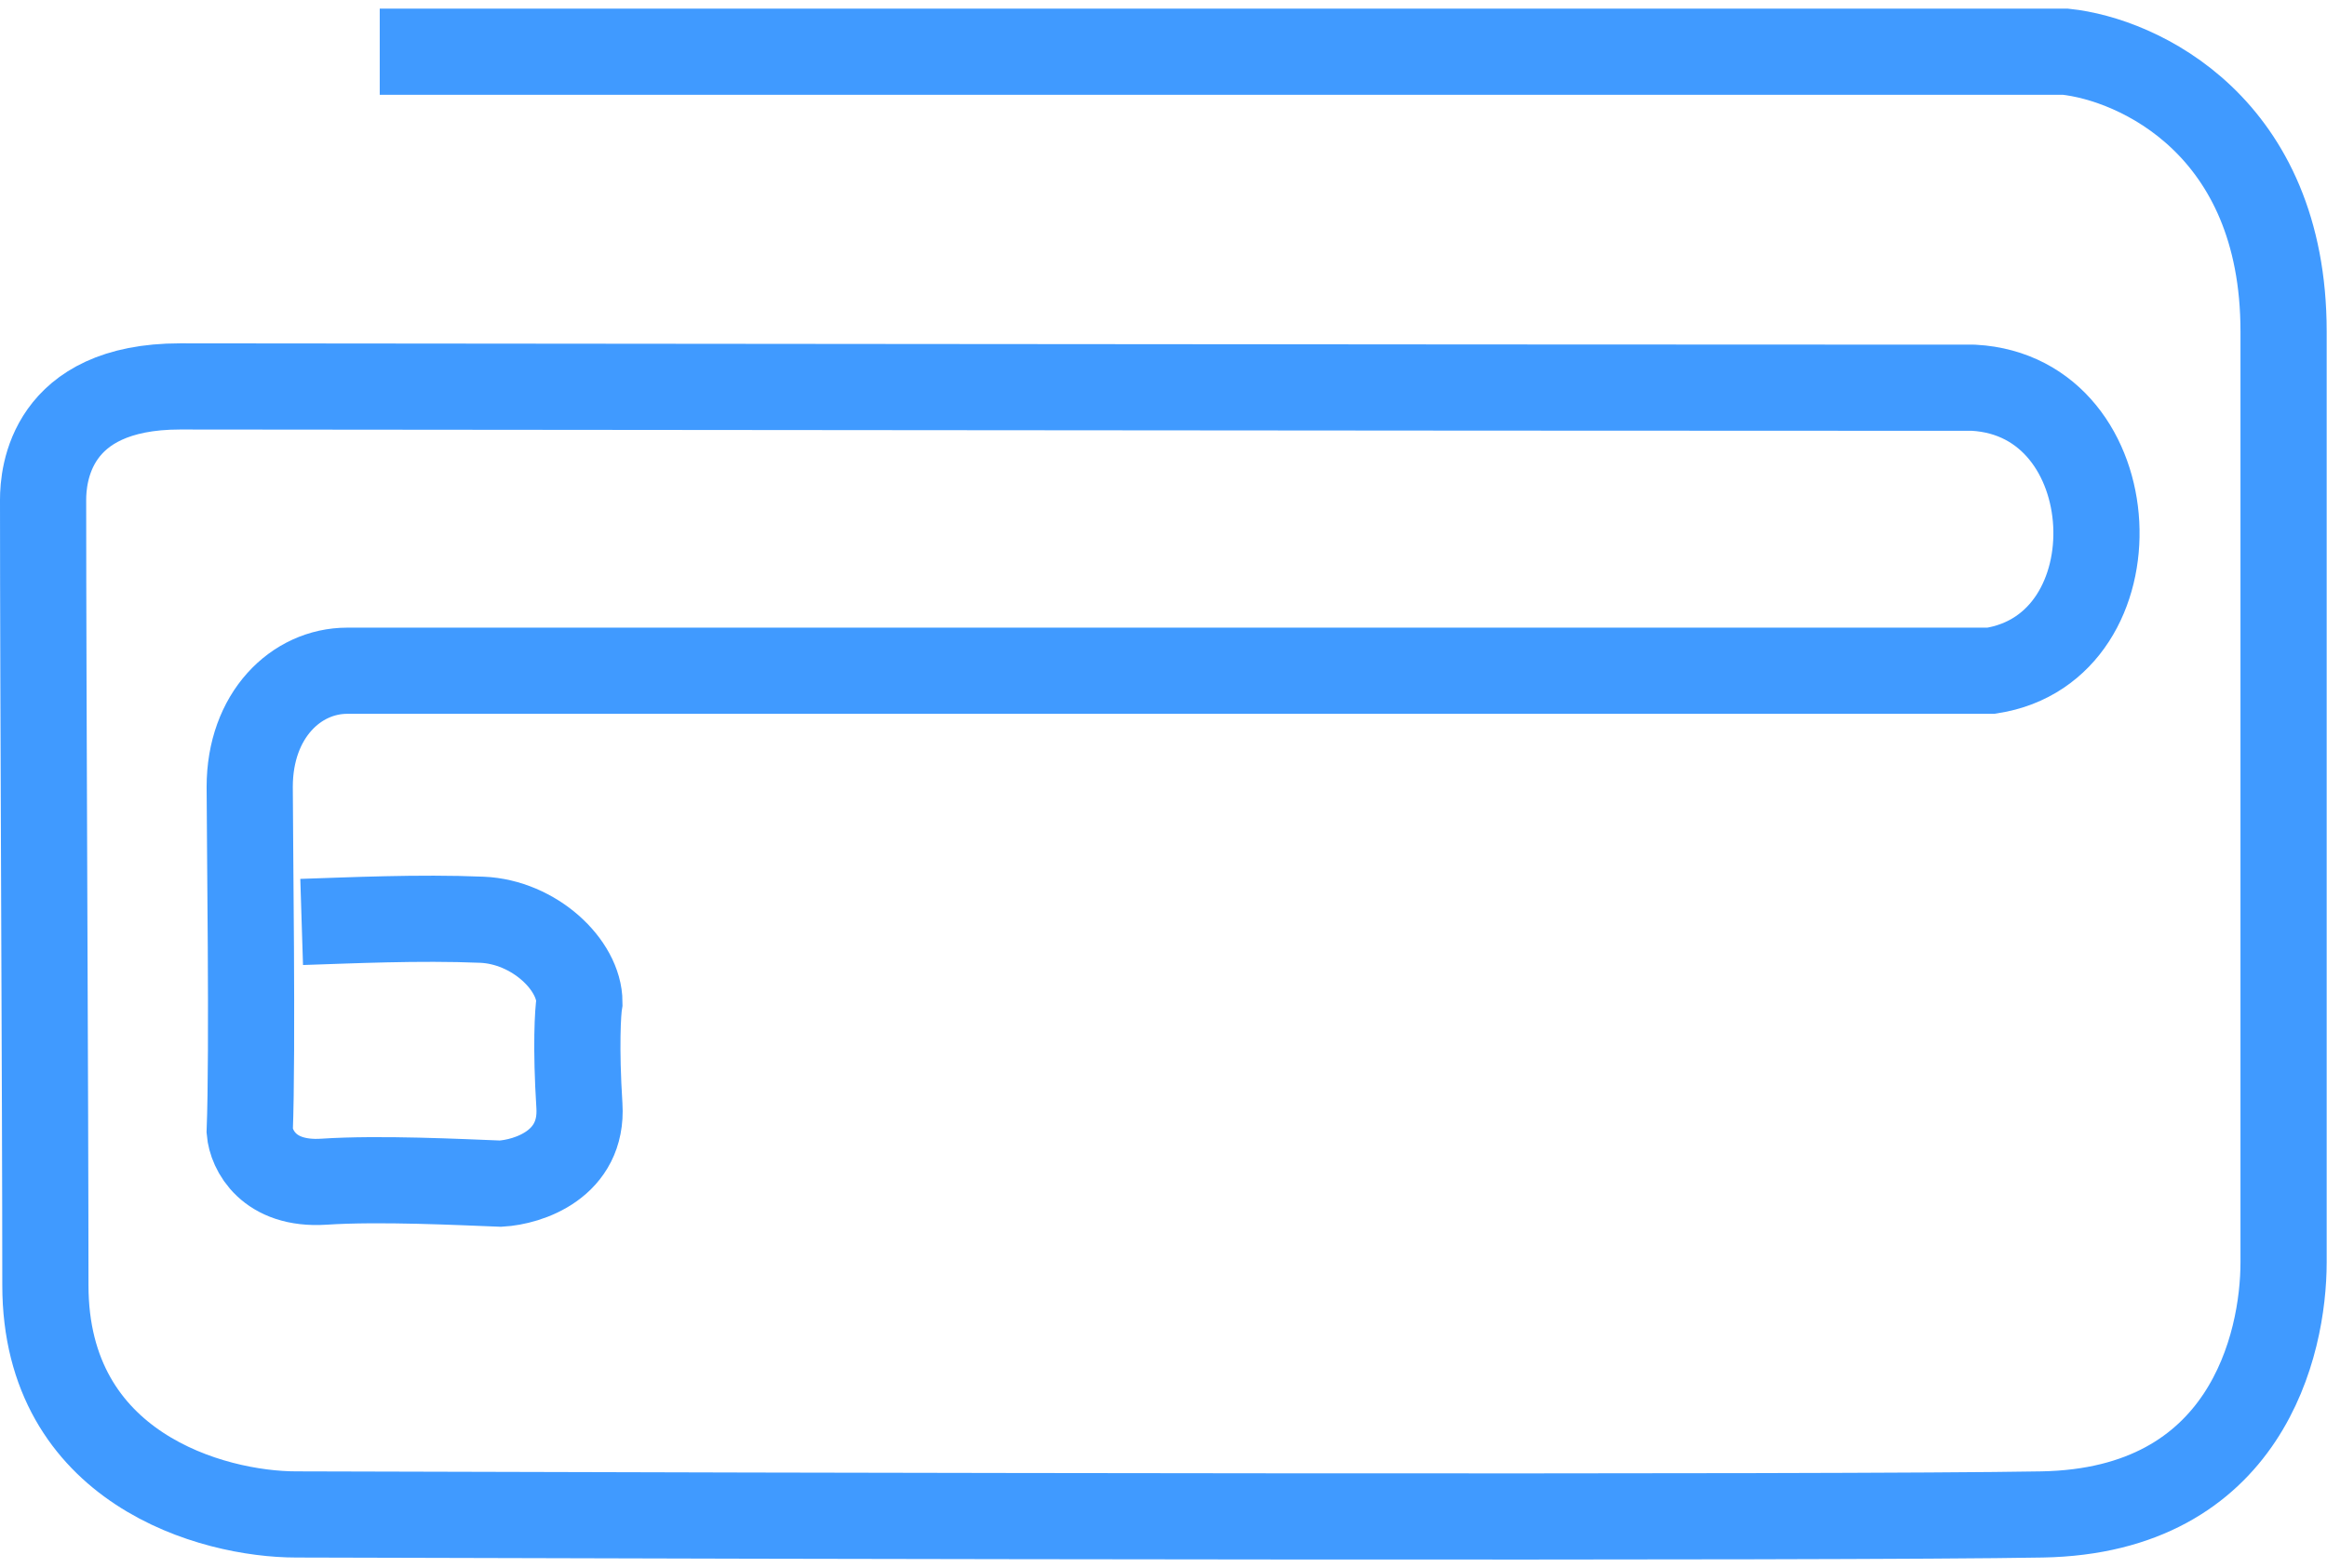 <svg width="135" height="91" fill="none" xmlns="http://www.w3.org/2000/svg"><path d="M22.03 3h97.789c4.221.443 12.662 4.31 12.662 16.231v54.017c0 4.752-2.156 14.422-14.009 14.634-11.853.213-72.466.09-101.291 0-4.85 0-14.548-2.66-14.548-13.304S2.5 40.619 2.5 29c0-1.416.403-6.576 7.946-6.576 7.543 0 71.906.076 104.054.076 9 .5 9.629 15.092 1.009 16.422H20.144c-2.963 0-5.657 2.578-5.657 6.74 0 2.776.18 15.372 0 19.984.09 1.064 1.077 3.14 4.31 2.927 3.233-.213 7.902.024 10.237.113 1.616-.089 4.795-1.118 4.58-4.524-.216-3.406-.09-5.468 0-6 0-2.162-2.614-4.662-5.658-4.79-3.666-.153-7.672.04-10.456.128" stroke="#409AFF" stroke-width="5"/></svg>